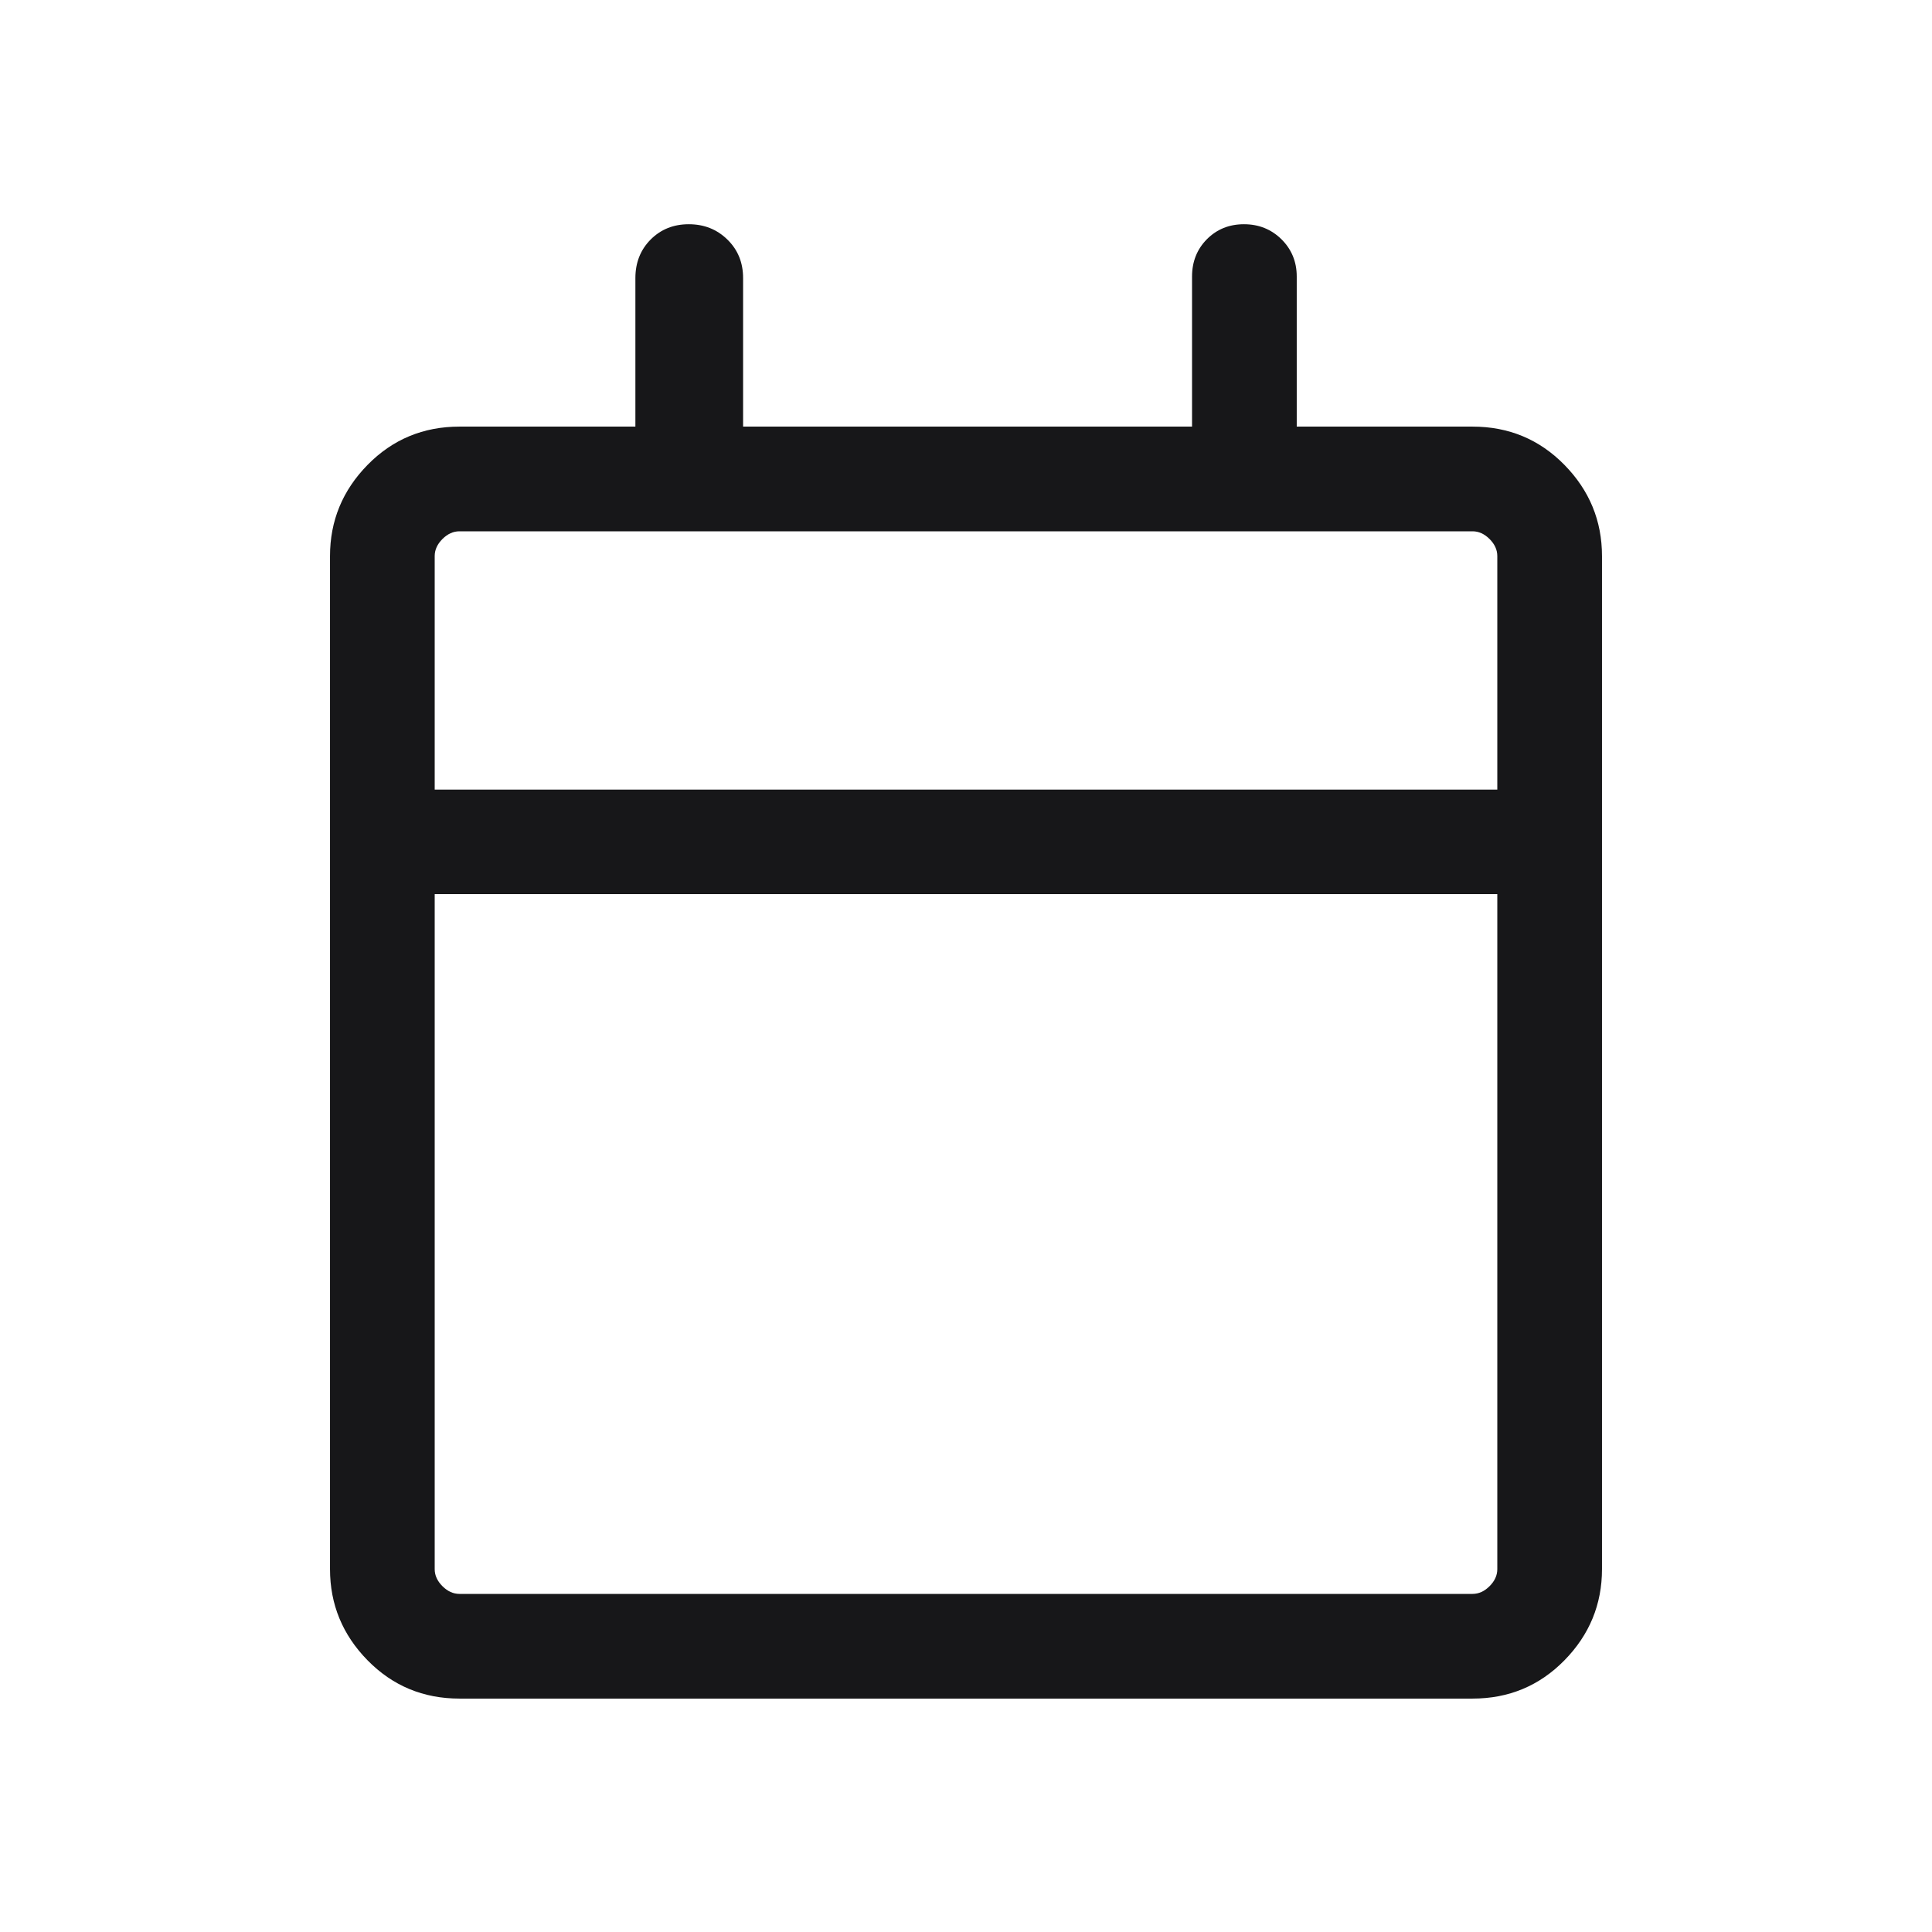 <svg width="16" height="16" viewBox="0 0 16 16" fill="none" xmlns="http://www.w3.org/2000/svg">
<path d="M3.805 14.067C3.505 14.067 3.251 13.961 3.044 13.75C2.837 13.539 2.733 13.287 2.733 12.995V4.605C2.733 4.313 2.837 4.061 3.044 3.85C3.251 3.639 3.505 3.533 3.805 3.533H5.262V2.303C5.262 2.175 5.304 2.069 5.388 1.984C5.473 1.899 5.578 1.857 5.704 1.857C5.831 1.857 5.937 1.899 6.024 1.984C6.111 2.069 6.154 2.175 6.154 2.303V3.533H9.872V2.29C9.872 2.167 9.913 2.064 9.995 1.981C10.078 1.898 10.18 1.857 10.302 1.857C10.424 1.857 10.527 1.898 10.612 1.981C10.696 2.064 10.739 2.167 10.739 2.29V3.533H12.195C12.495 3.533 12.749 3.639 12.956 3.85C13.163 4.061 13.267 4.313 13.267 4.605V12.995C13.267 13.287 13.163 13.539 12.956 13.75C12.749 13.961 12.495 14.067 12.195 14.067H3.805ZM3.805 13.2H12.195C12.246 13.2 12.293 13.179 12.336 13.136C12.379 13.093 12.4 13.046 12.4 12.995V7.405H3.6V12.995C3.6 13.046 3.621 13.093 3.664 13.136C3.707 13.179 3.754 13.2 3.805 13.2ZM3.6 6.539H12.4V4.605C12.4 4.554 12.379 4.507 12.336 4.464C12.293 4.421 12.246 4.4 12.195 4.4H3.805C3.754 4.4 3.707 4.421 3.664 4.464C3.621 4.507 3.6 4.554 3.6 4.605V6.539Z" fill="#171719"/>
</svg>
